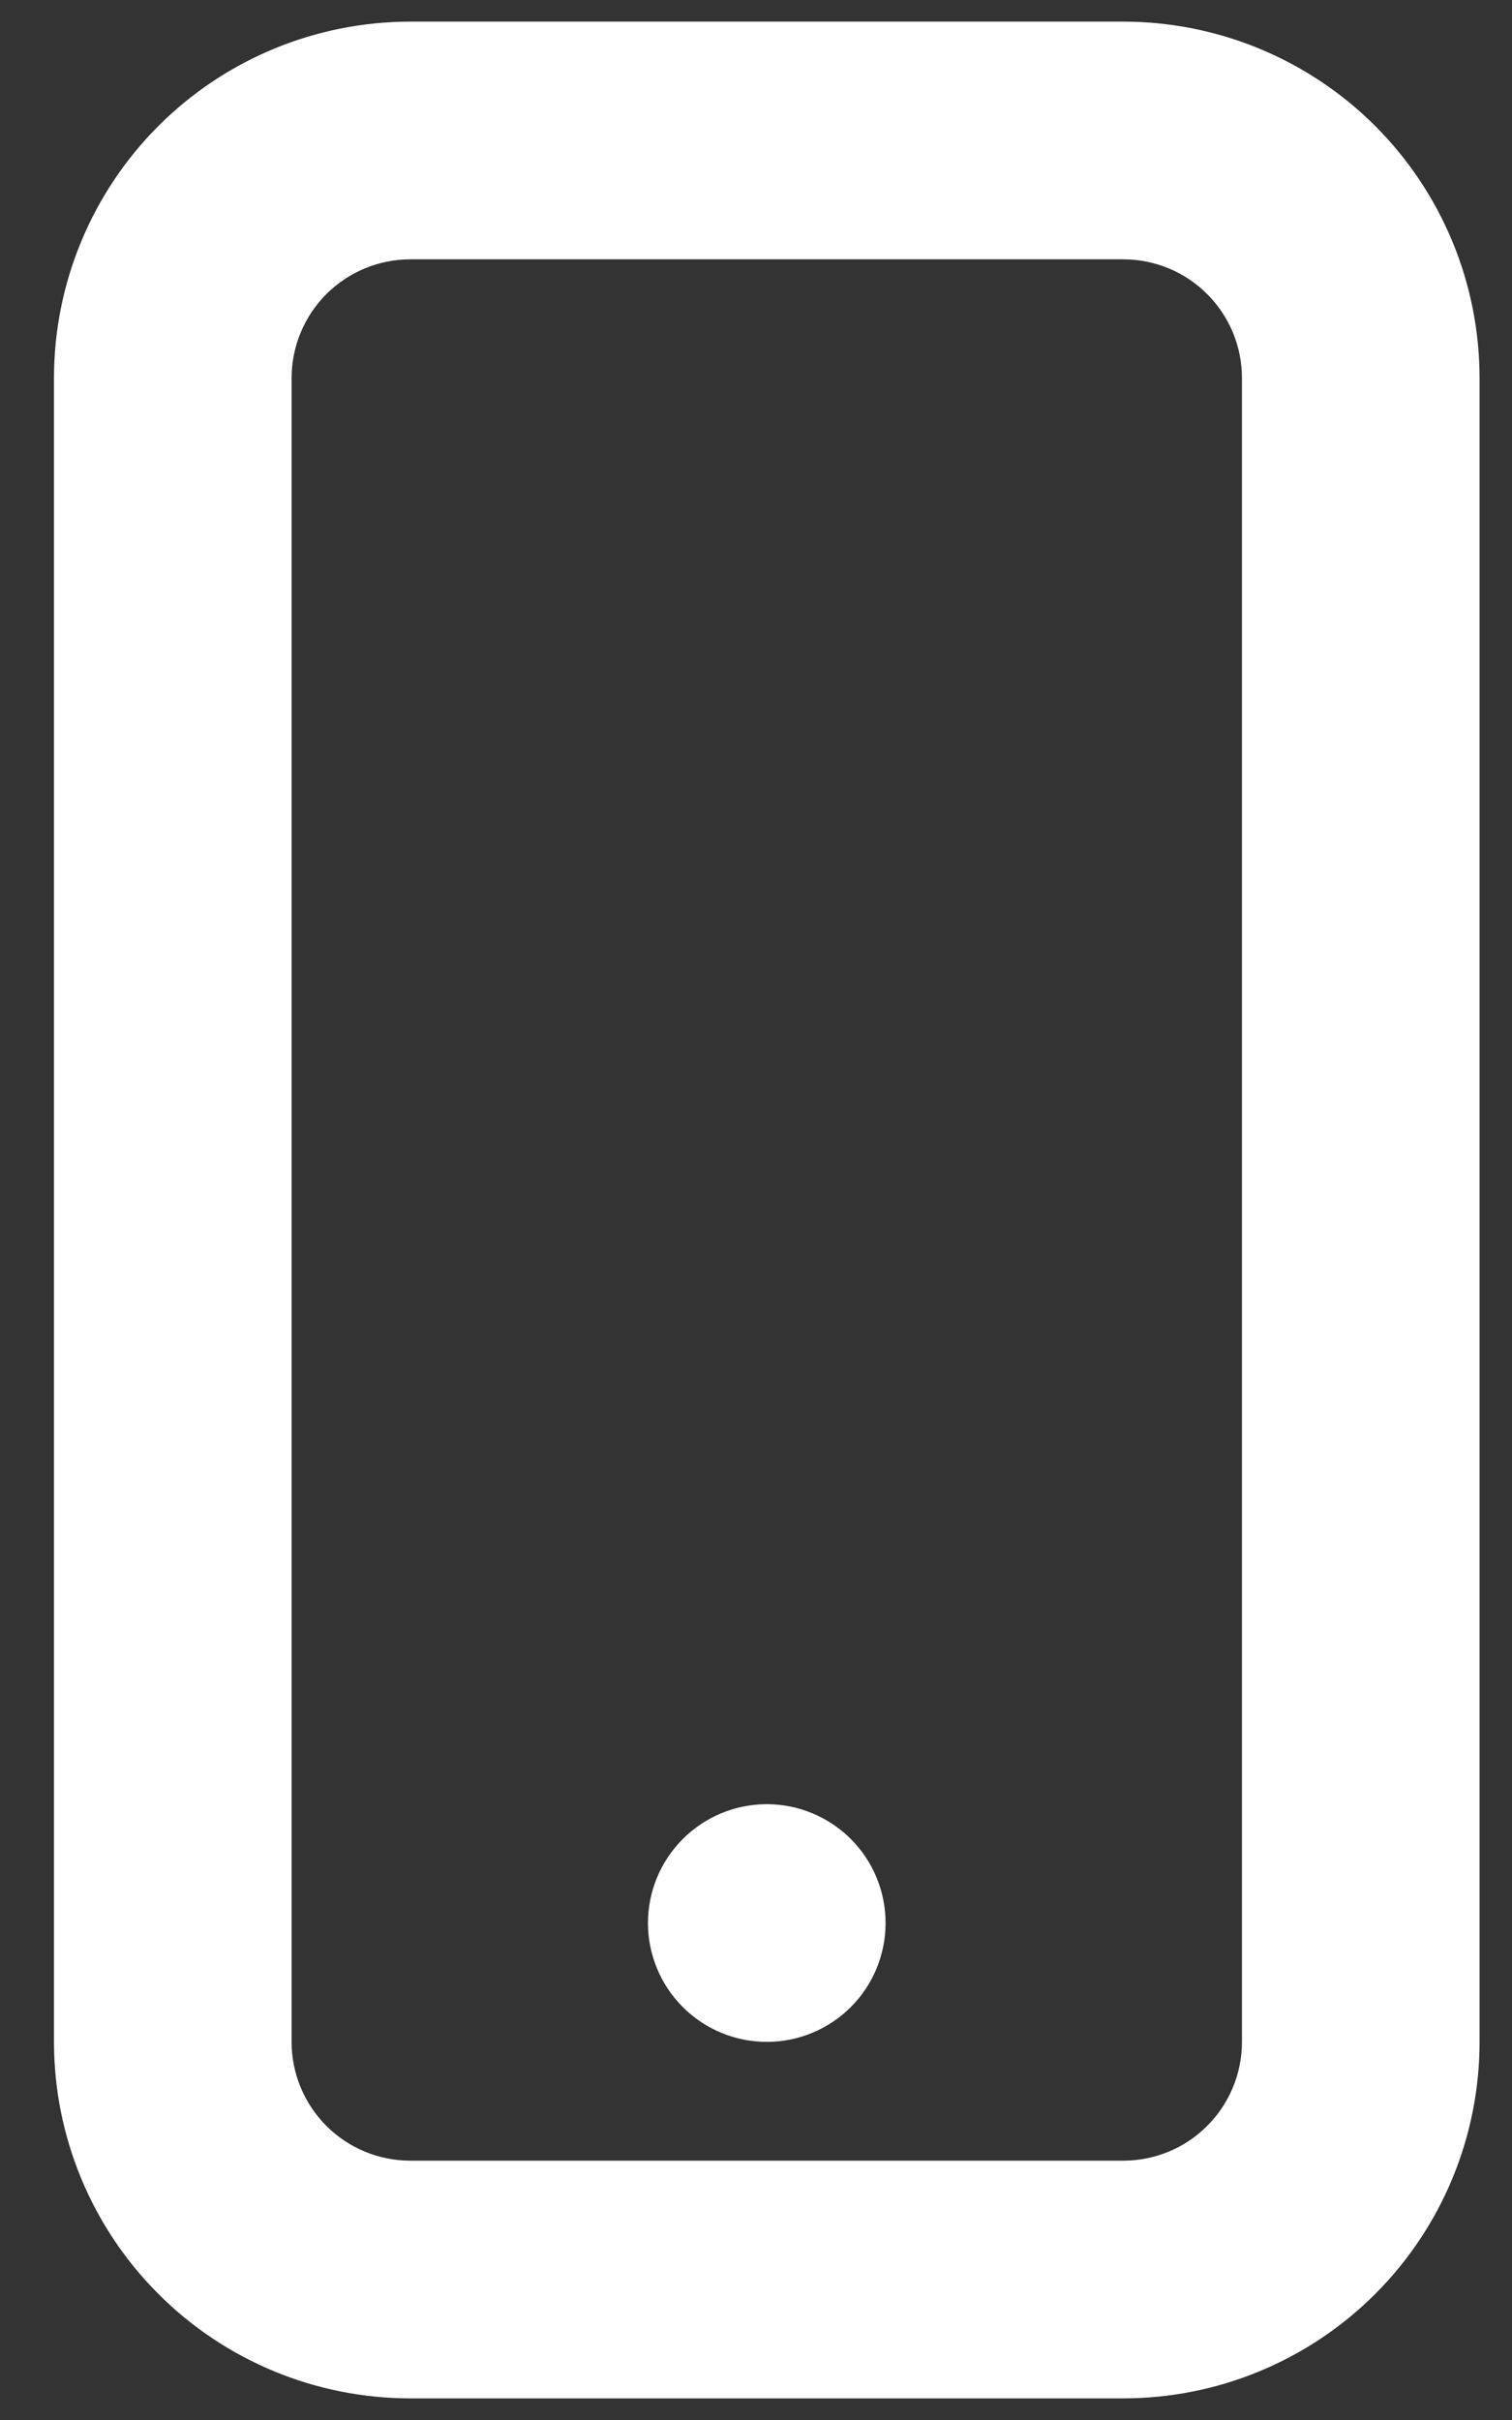 <svg width="20" height="32" viewBox="0 0 20 32" fill="none" xmlns="http://www.w3.org/2000/svg">
<rect x="0" y="0" width="20" height="32" fill="#333333" stroke="none"/>
<path d="M5.429 0.286H14.857C16.107 0.286 17.306 0.782 18.191 1.666C19.075 2.551 19.571 3.75 19.571 5V27C19.571 28.25 19.075 29.449 18.191 30.333C17.306 31.218 16.107 31.714 14.857 31.714H5.429C4.178 31.714 2.979 31.218 2.095 30.333C1.211 29.449 0.714 28.25 0.714 27L0.714 5C0.714 3.75 1.211 2.551 2.095 1.666C2.979 0.782 4.178 0.286 5.429 0.286ZM5.429 3.429C5.012 3.429 4.612 3.594 4.317 3.889C4.023 4.183 3.857 4.583 3.857 5V27C3.857 27.417 4.023 27.816 4.317 28.111C4.612 28.406 5.012 28.571 5.429 28.571H14.857C15.274 28.571 15.674 28.406 15.968 28.111C16.263 27.816 16.428 27.417 16.428 27V5C16.428 4.583 16.263 4.183 15.968 3.889C15.674 3.594 15.274 3.429 14.857 3.429H5.429ZM10.143 27C9.726 27 9.326 26.834 9.032 26.54C8.737 26.245 8.571 25.845 8.571 25.428C8.571 25.012 8.737 24.612 9.032 24.317C9.326 24.023 9.726 23.857 10.143 23.857C10.56 23.857 10.959 24.023 11.254 24.317C11.549 24.612 11.714 25.012 11.714 25.428C11.714 25.845 11.549 26.245 11.254 26.54C10.959 26.834 10.56 27 10.143 27Z" fill="white"/>
</svg>
